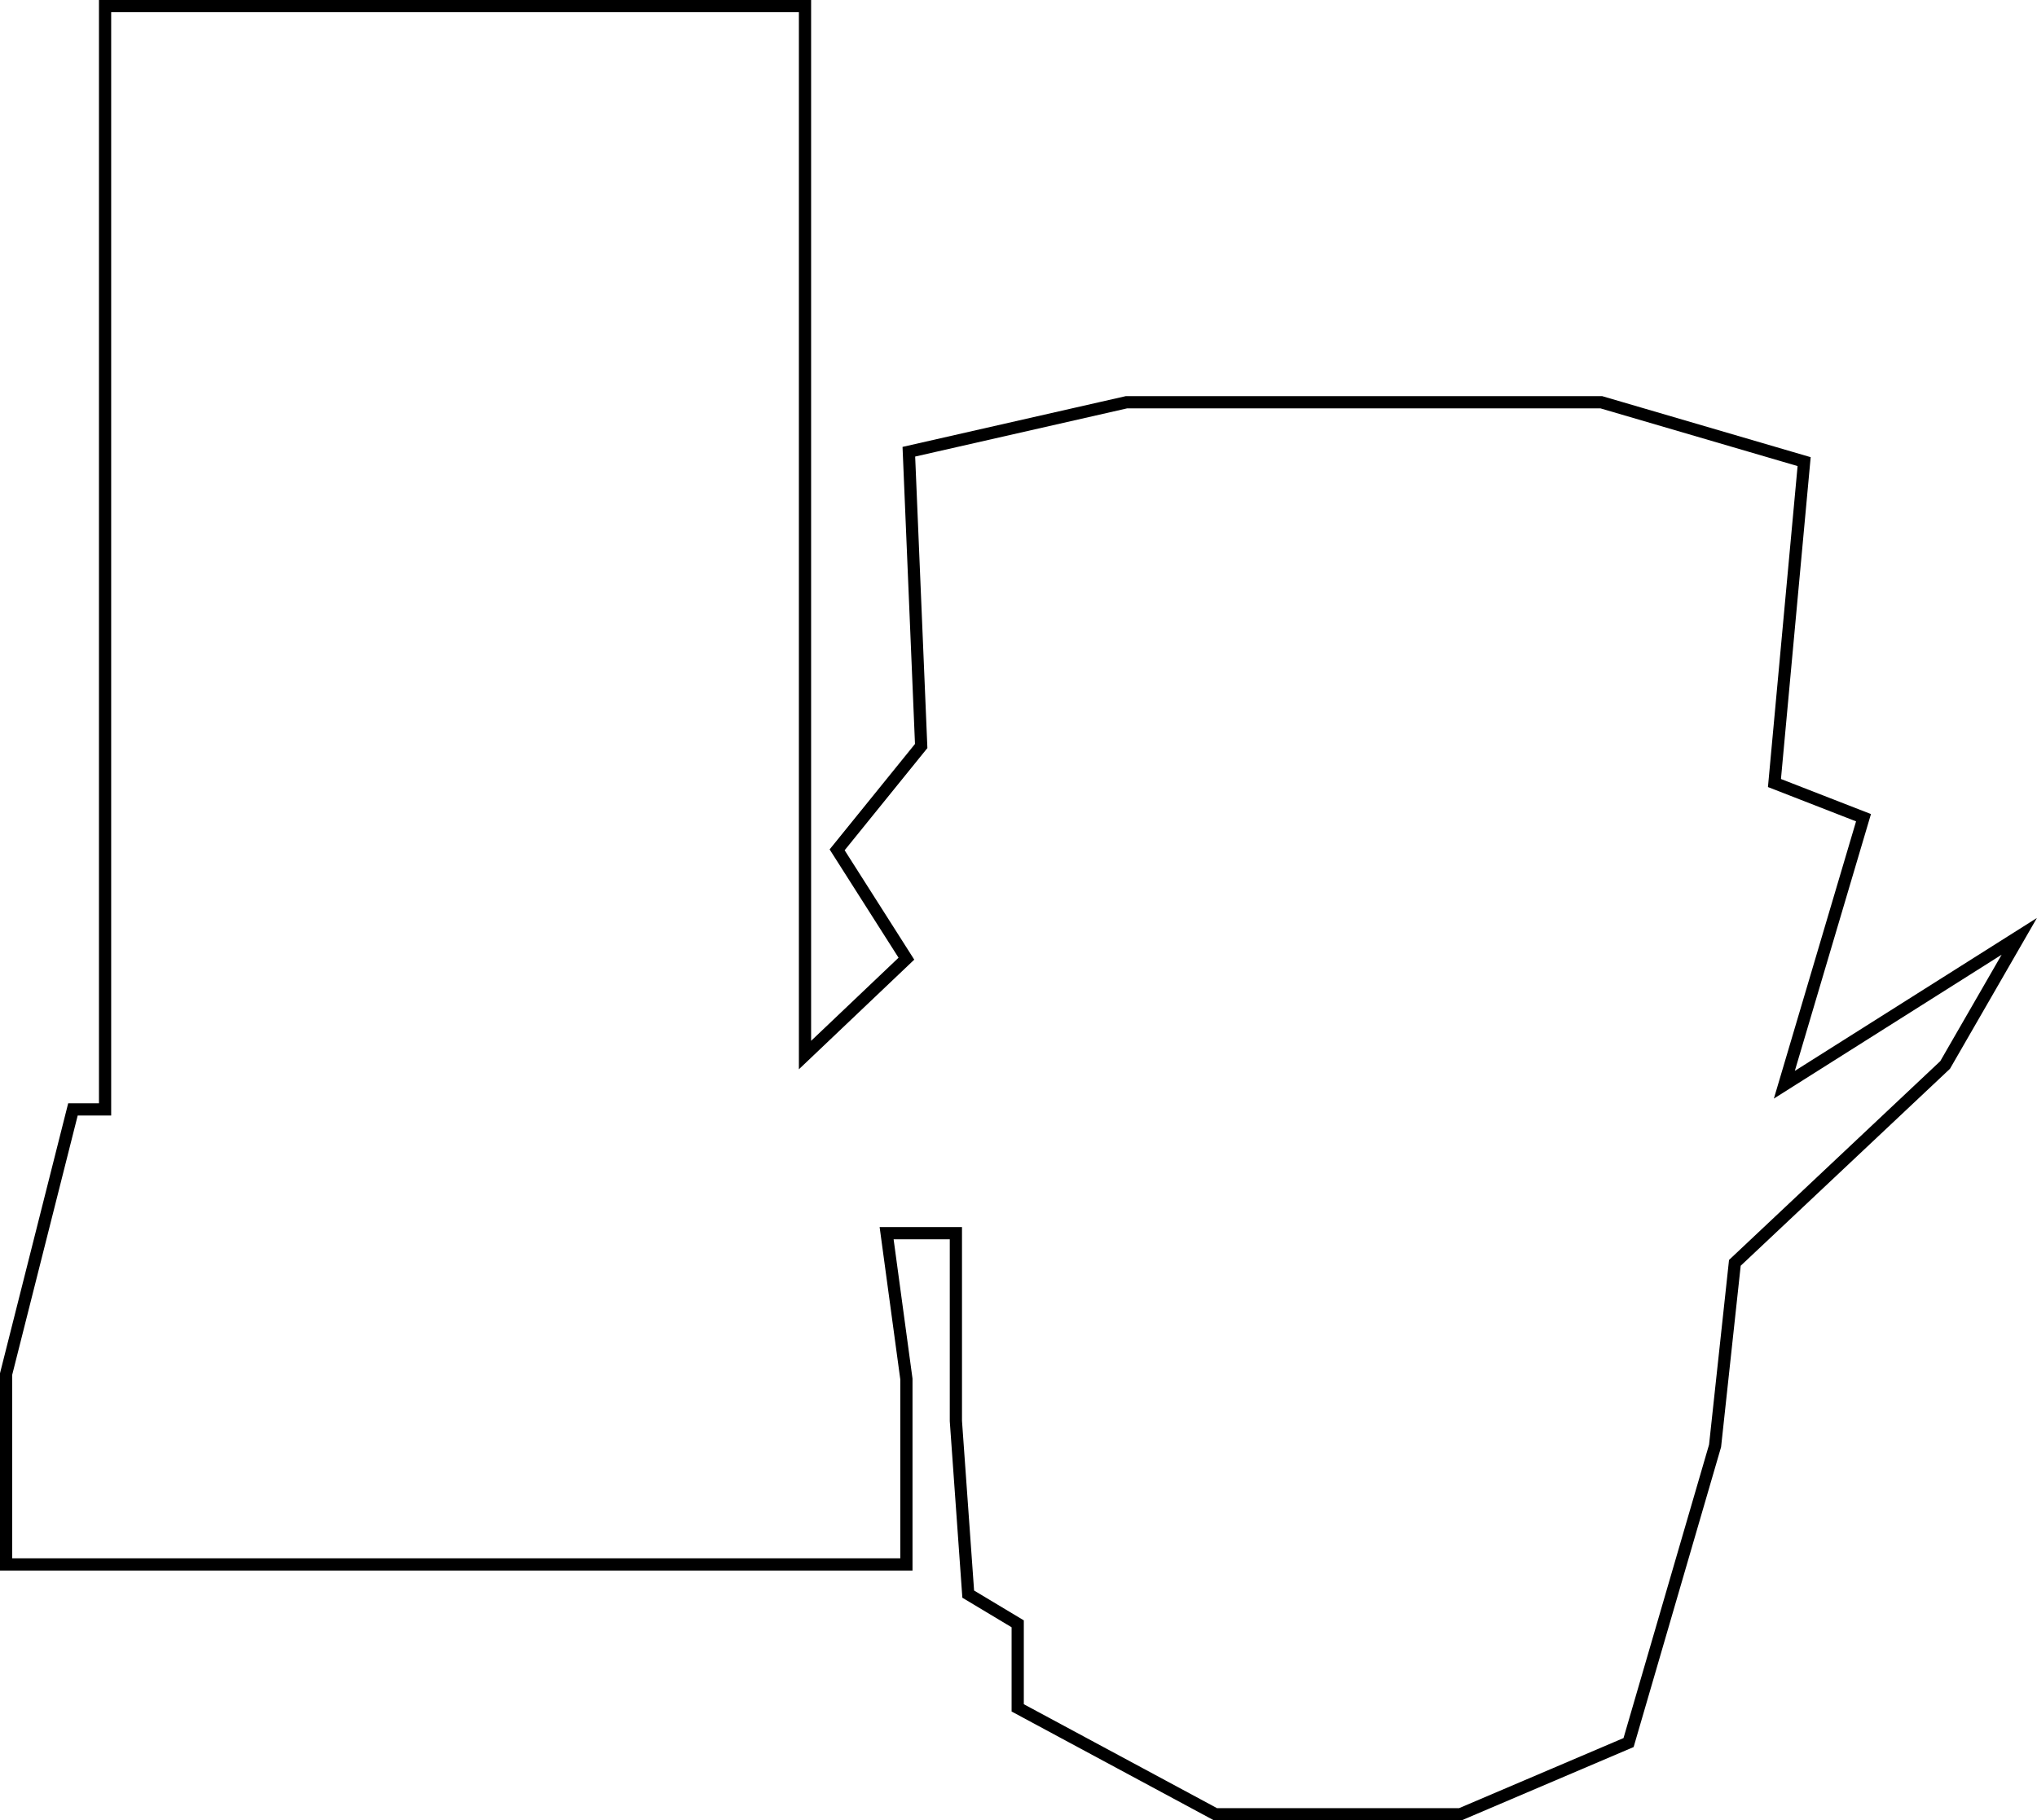 <?xml version="1.0" encoding="UTF-8"?>
<svg id="_图层_2" data-name="图层 2" xmlns="http://www.w3.org/2000/svg" viewBox="0 0 166.73 149.02">
  <defs>
    <style>
      .cls-1 {
        fill: none;
        stroke: #000;
        stroke-miterlimit: 10;
      }
    </style>
  </defs>
  <g id="hover">
    <polygon class="cls-1" points="8.6 .5 8.6 90.82 5.97 90.82 .5 112.48 .5 128.07 74.19 128.07 74.19 112.89 72.57 100.95 78.24 100.95 78.24 116.33 79.25 130.5 83.3 132.93 83.3 139.81 99.49 148.52 119.53 148.52 133.3 142.65 140.38 118.36 142 103.38 159.21 87.18 165.28 76.65 146.05 88.8 152.53 66.94 145.24 64.1 147.67 37.79 131.07 32.93 92.2 32.93 74.39 36.98 75.4 61.07 68.52 69.57 74.19 78.48 65.89 86.37 65.89 .5 8.6 .5"/>
  </g>
</svg>
